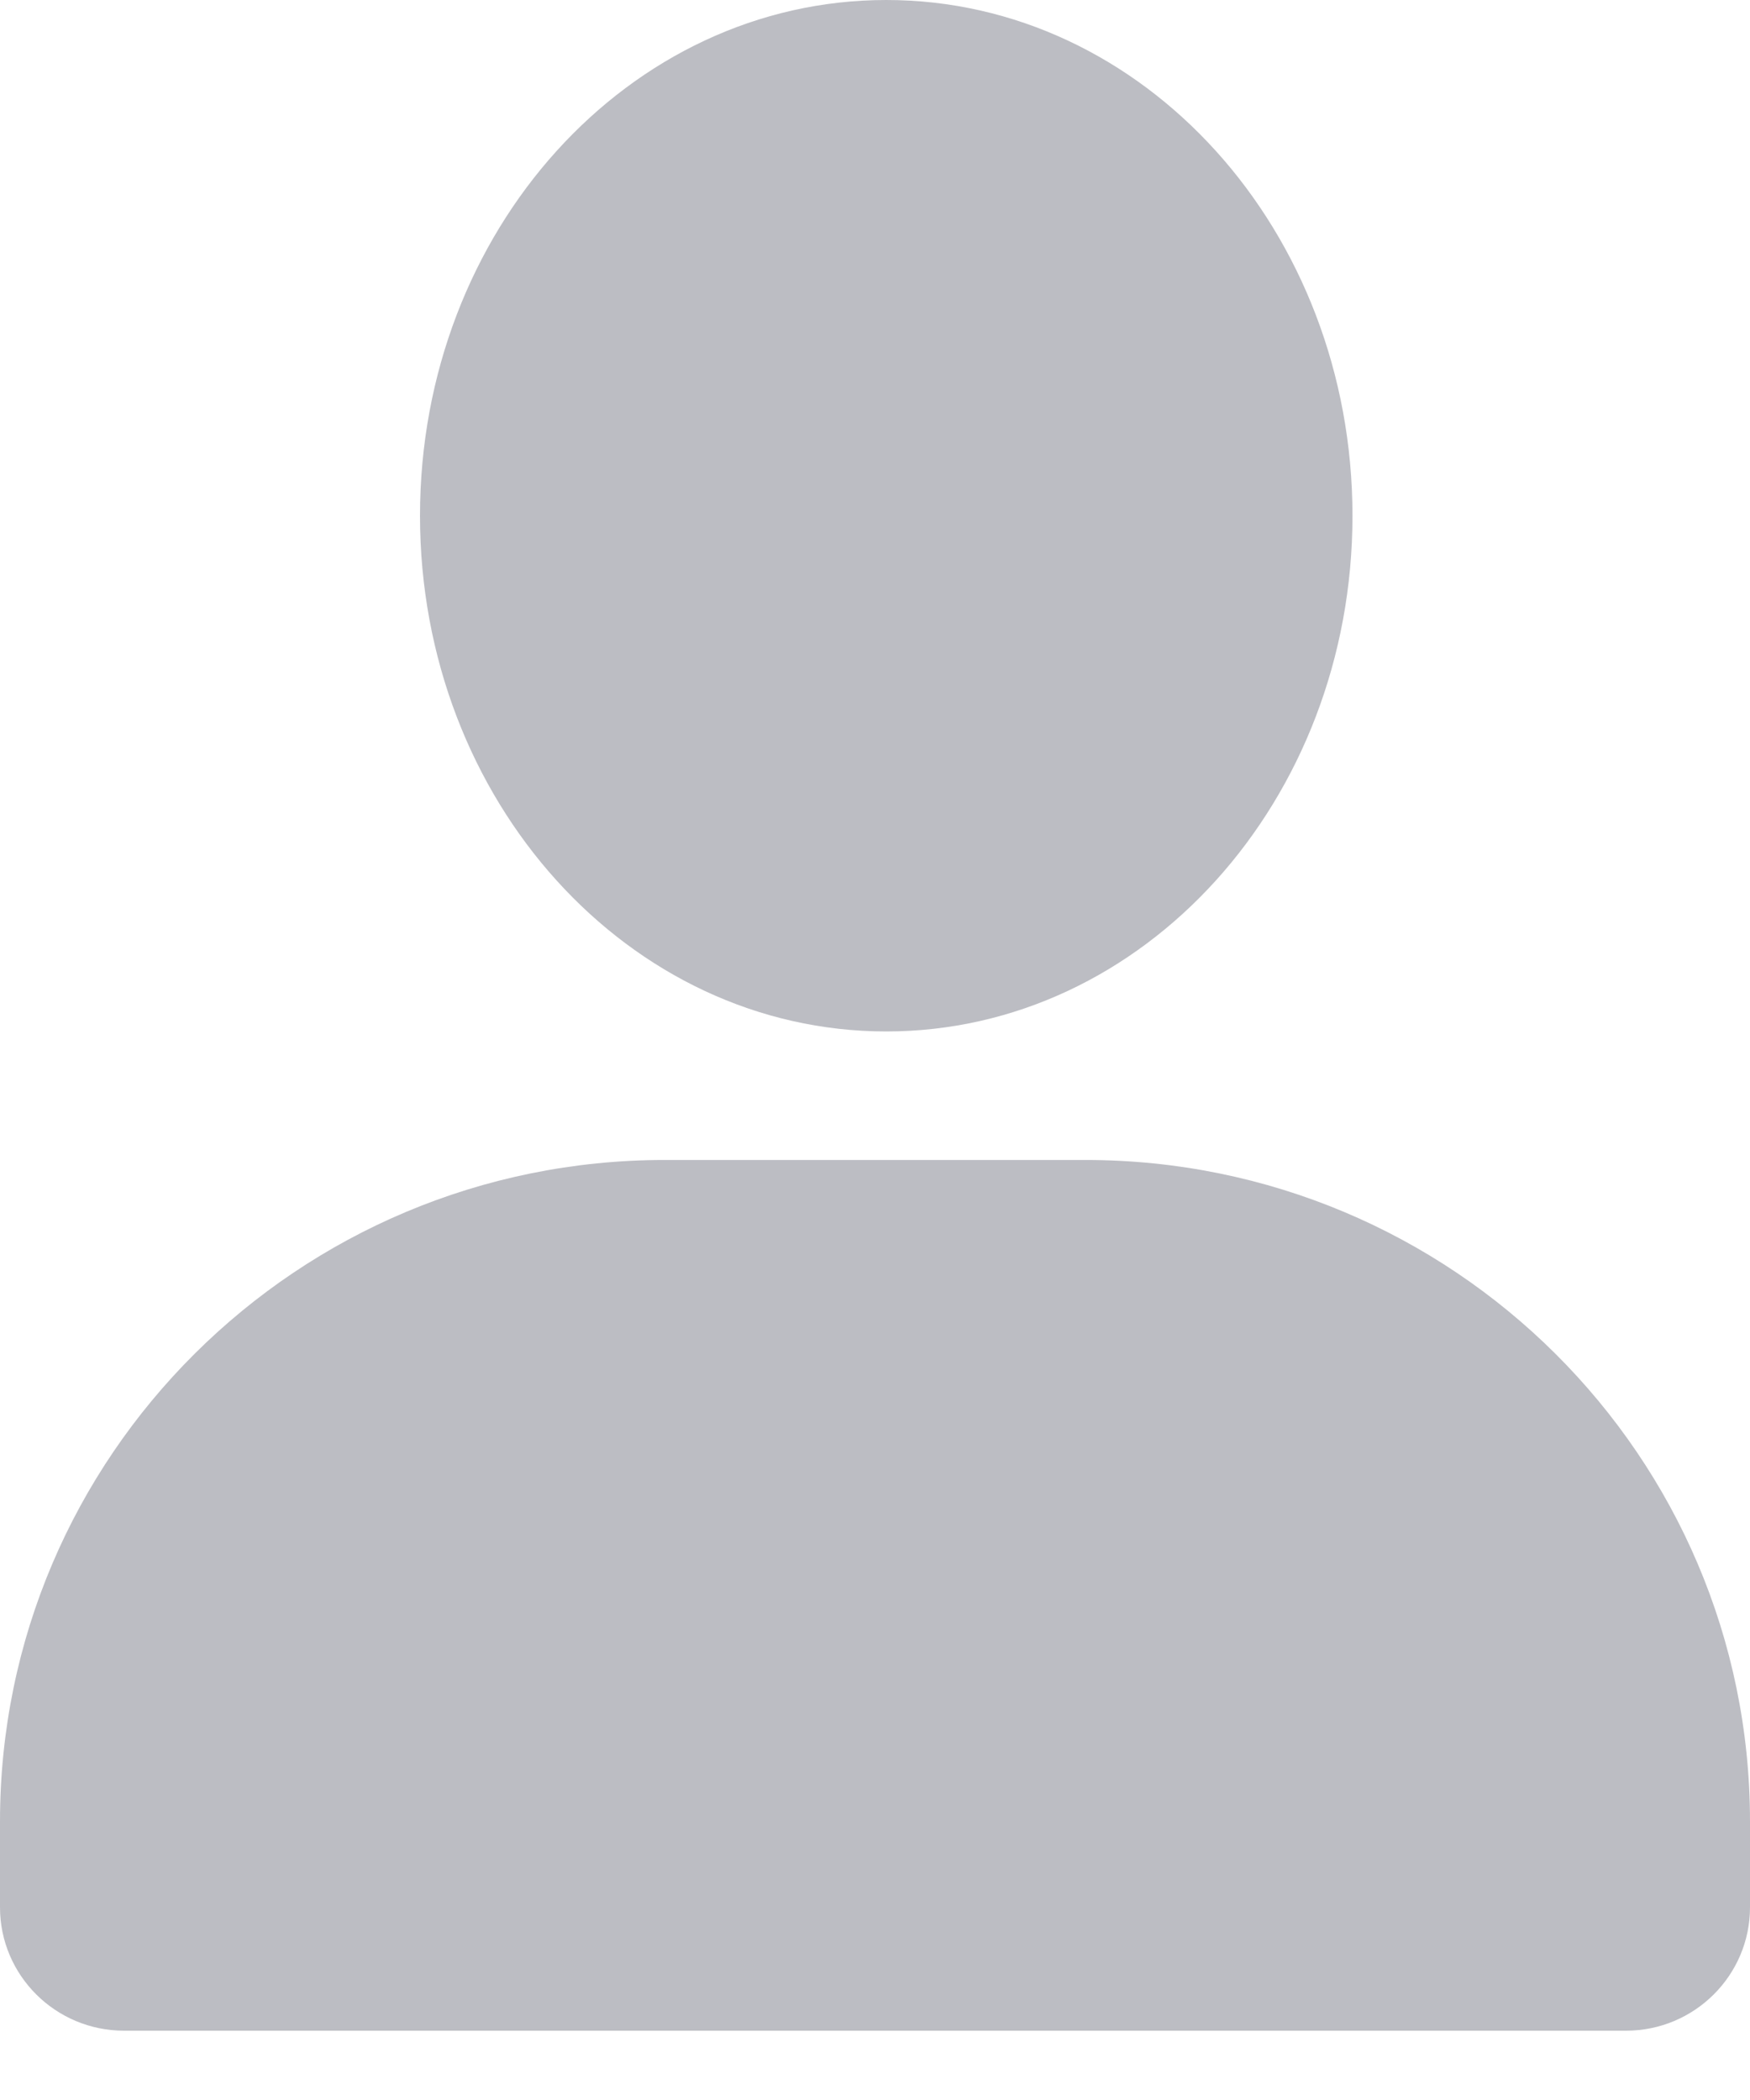 <?xml version="1.0" encoding="UTF-8" standalone="no"?>
<svg width="25px" height="30px" viewBox="0 0 25 30" version="1.1" xmlns="http://www.w3.org/2000/svg" xmlns:xlink="http://www.w3.org/1999/xlink">
    <!-- Generator: Sketch 3.7.2 (28276) - http://www.bohemiancoding.com/sketch -->
    <title>viewers</title>
    <desc>Created with Sketch.</desc>
    <defs></defs>
    <g id="Page-1" stroke="none" stroke-width="1" fill="none" fill-rule="evenodd">
        <g id="meh" transform="translate(-206, -483)" fill="#BCBDC3">
            <g id="capture-live-viewer-count" transform="translate(206, 483)">
                <g id="navbar-icon-profile">
                    <g id="viewers">
                        <path d="M12.661,0 C16.34,0 19.321,3.298 19.321,7.368 C19.321,11.437 16.34,14.735 12.661,14.735 C8.981,14.735 6,11.437 6,7.368 C6,3.298 8.981,0 12.661,0" id="Fill-1"></path>
                        <g id="Group-5" transform="translate(0, 16.571)">
                            <path d="M1.773,12.439 C0.794,12.439 0,11.649 0,10.676 L0,9.449 C0,4.231 4.252,0 9.495,0 L15.506,0 C20.75,0 25,4.231 25,9.449 L25,10.676 C25,11.649 24.206,12.439 23.228,12.439 L1.773,12.439 Z" id="Fill-3"></path>
                        </g>
                    </g>
                </g>
            </g>
        </g>
    </g>
</svg>